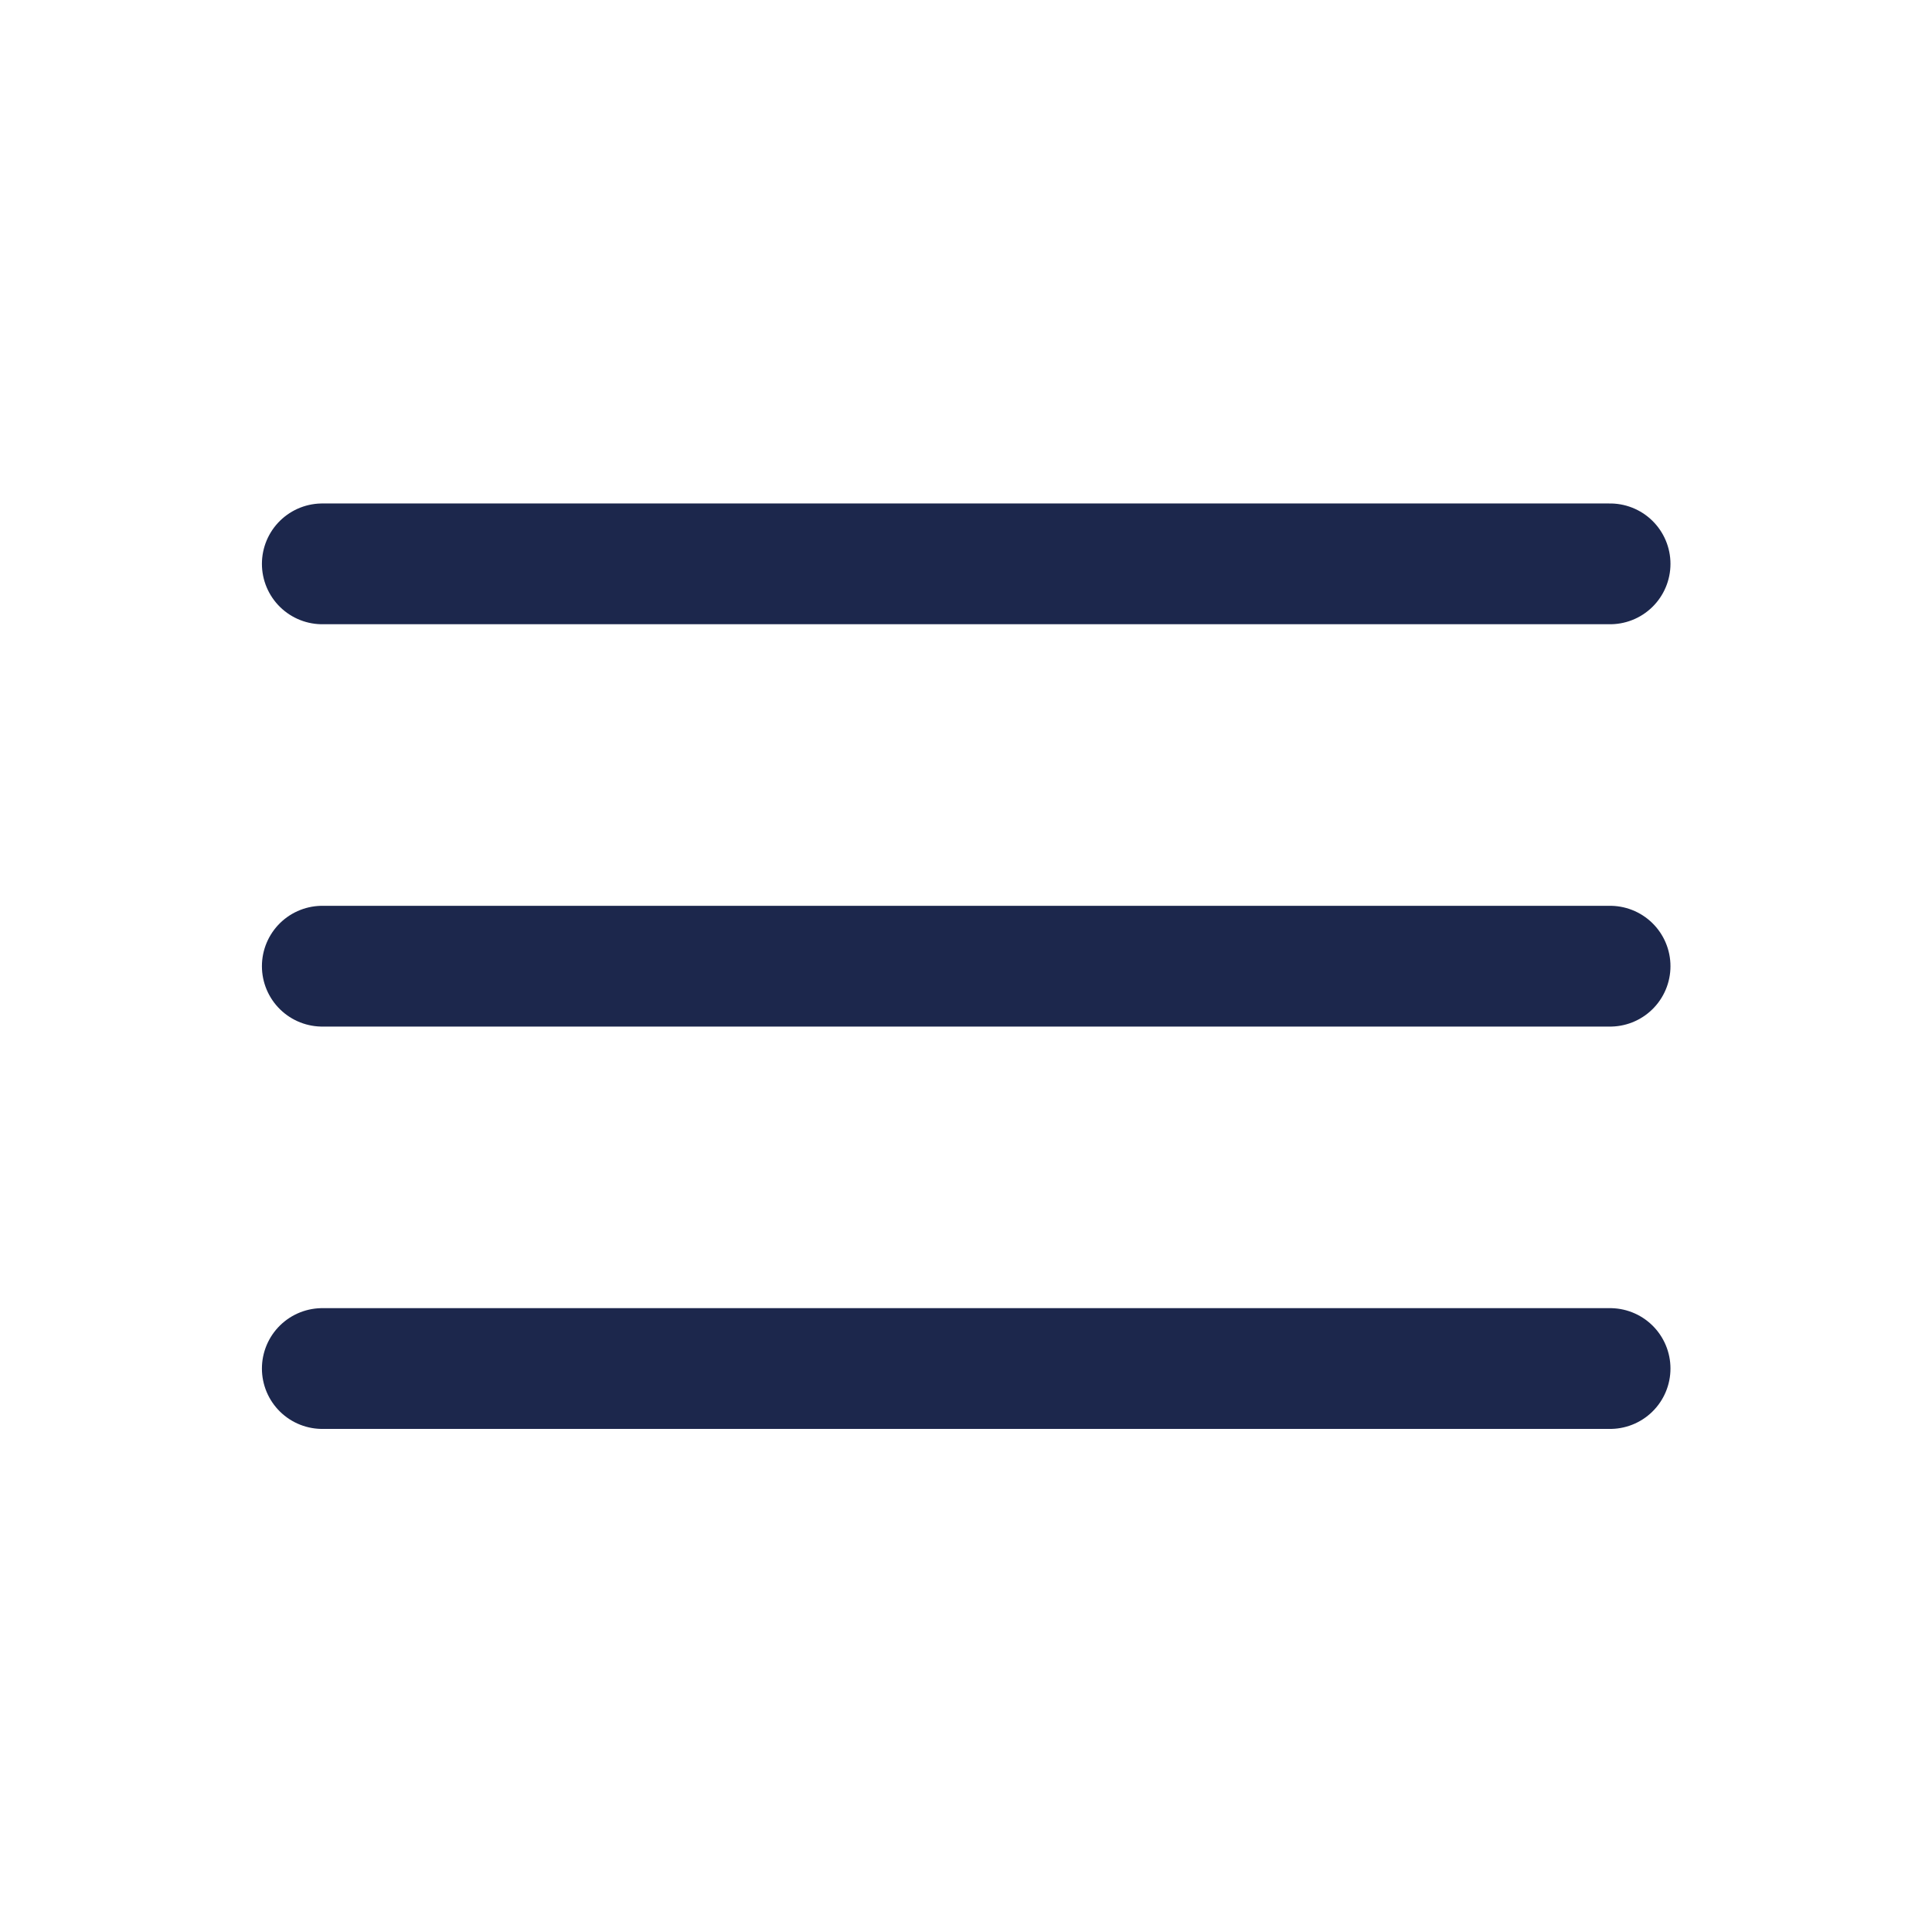 <?xml version="1.0" encoding="UTF-8"?>
<svg xmlns="http://www.w3.org/2000/svg" xmlns:xlink="http://www.w3.org/1999/xlink" width="40px" height="40px" viewBox="0 0 40 40" version="1.1">
<g id="surface1">
<path style="fill:none;stroke-width:1.5;stroke-linecap:round;stroke-linejoin:miter;stroke:rgb(10.98%,15.294%,29.804%);stroke-opacity:1;stroke-miterlimit:4;" d="M 19.997 7.003 L 4.003 7.003 " transform="matrix(1.667,0,0,1.667,0,0)"/>
<path style="fill:none;stroke-width:1.5;stroke-linecap:round;stroke-linejoin:miter;stroke:rgb(10.98%,15.294%,29.804%);stroke-opacity:1;stroke-miterlimit:4;" d="M 19.997 12 L 4.003 12 " transform="matrix(1.667,0,0,1.667,0,0)"/>
<path style="fill:none;stroke-width:1.5;stroke-linecap:round;stroke-linejoin:miter;stroke:rgb(10.98%,15.294%,29.804%);stroke-opacity:1;stroke-miterlimit:4;" d="M 19.997 16.997 L 4.003 16.997 " transform="matrix(1.667,0,0,1.667,0,0)"/>
</g>
</svg>
